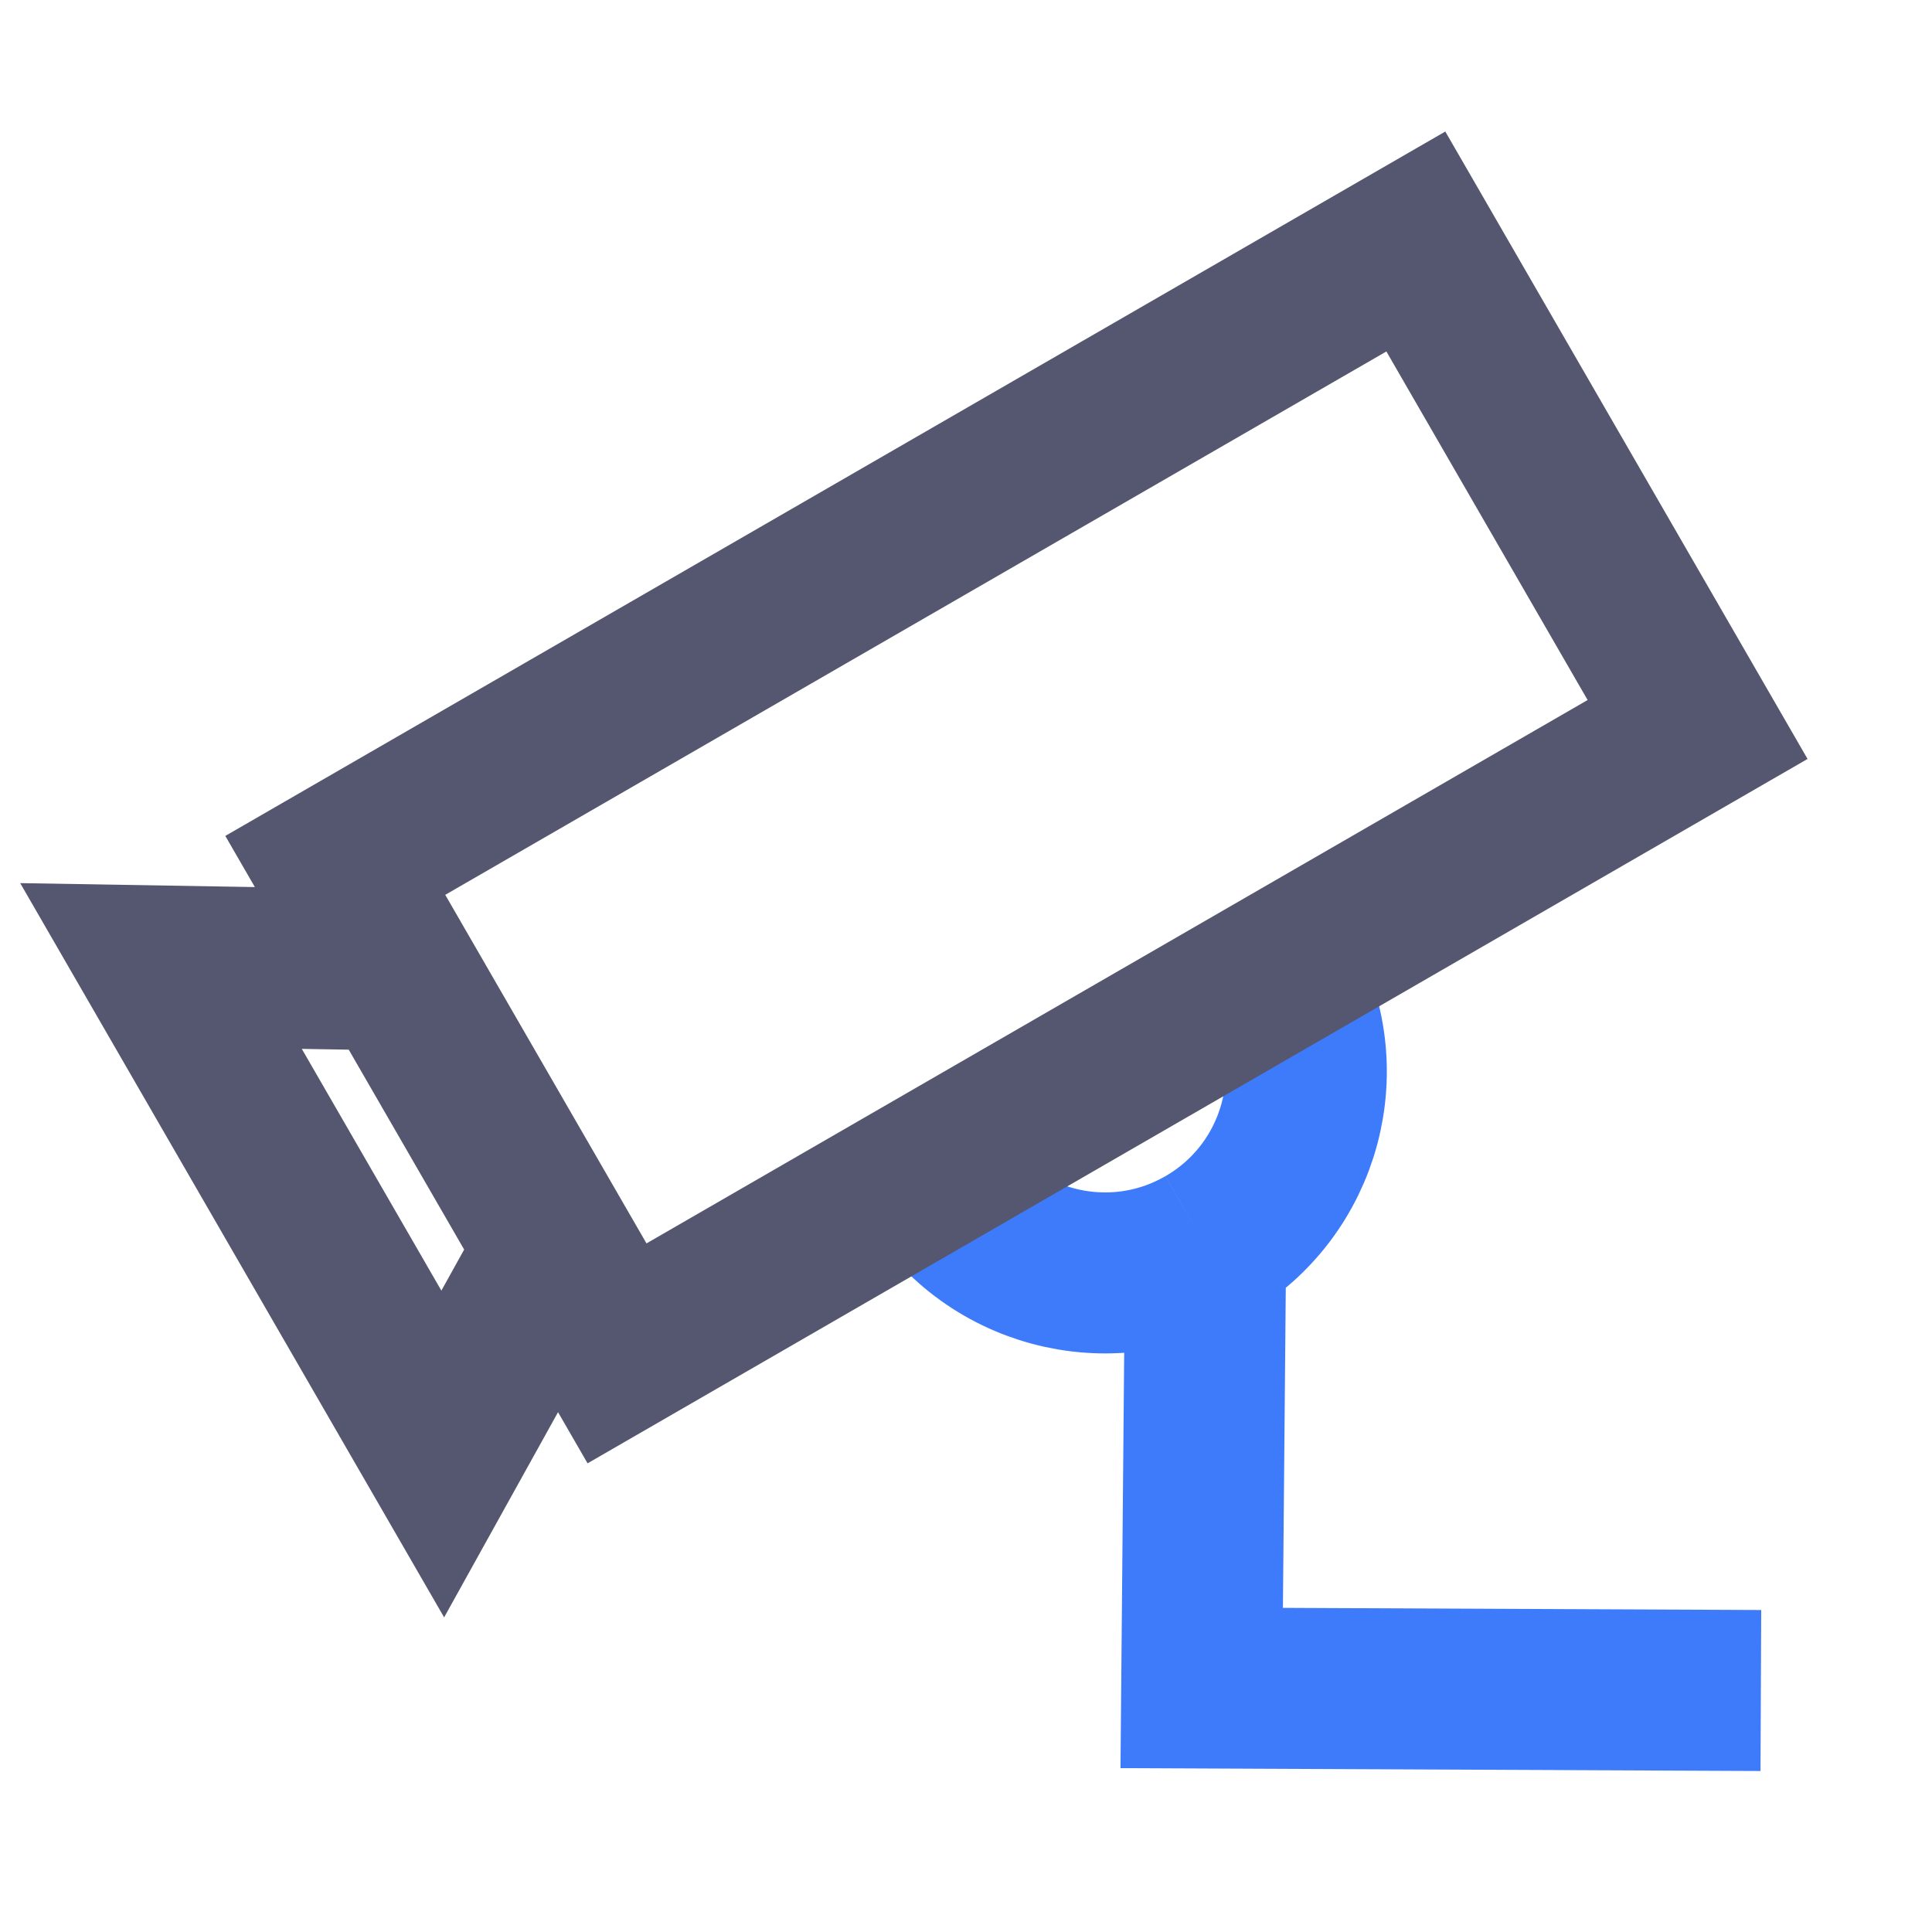 <svg width="24" height="24" viewBox="0 0 24 24" fill="none" xmlns="http://www.w3.org/2000/svg">
<path d="M15.892 12.062C16.583 13.258 16.173 14.787 14.977 15.477M14.977 15.477C13.781 16.168 12.252 15.758 11.562 14.562M14.977 15.477L14.928 20.969L21.874 21" stroke="#3E7BFA" stroke-width="2"/>
<path d="M6.915 15.513L5.5 18.062L2 12L4.915 12.049M6.915 15.513L4.915 12.049M6.915 15.513L7.665 16.812L21.088 9.062L17.588 3L4.165 10.75L4.915 12.049" stroke="#555770" stroke-width="2"/>
</svg>
